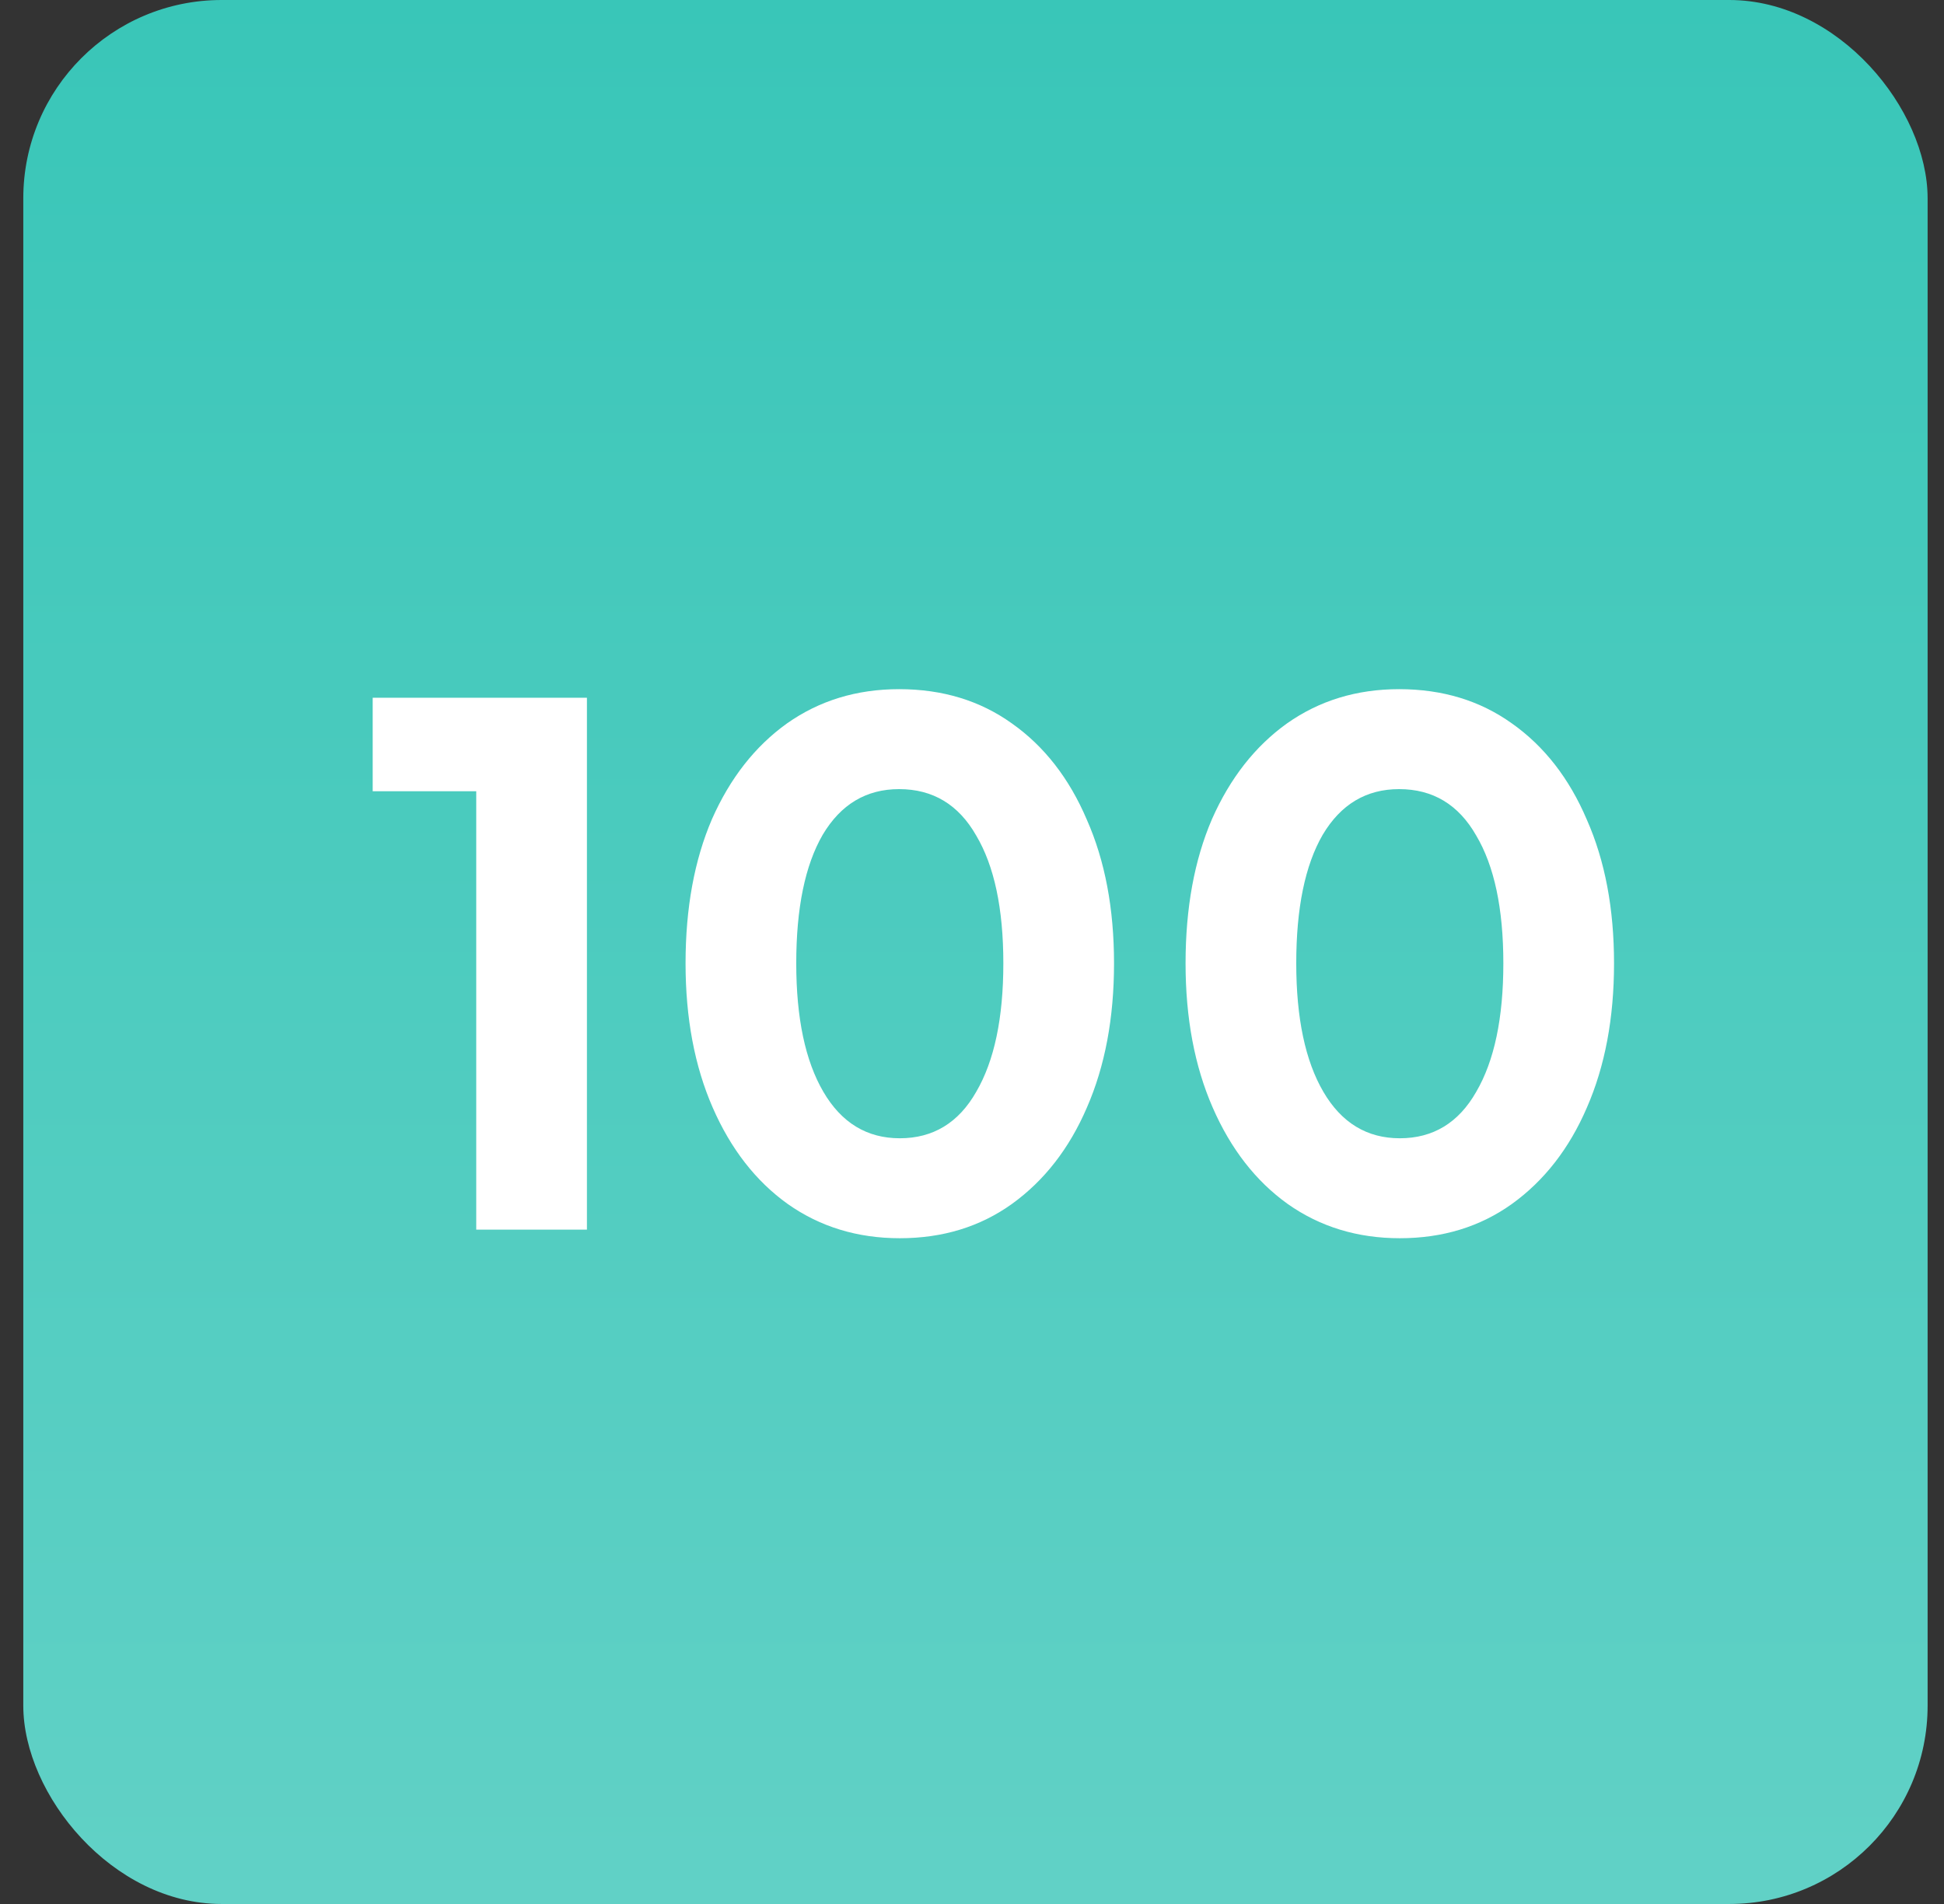 <svg width="49" height="48" viewBox="0 0 49 48" fill="none" xmlns="http://www.w3.org/2000/svg">
<rect x="0" y="0" width="49" height="48" fill="#333333" stroke="none"/>
<rect x="0.587" width="48" height="48" rx="5" fill="url(#paint0_linear)"/>
<path d="M12.004 31H14.794V17.59H9.394V19.948H12.004V31ZM22.68 31.216C23.76 31.216 24.702 30.928 25.506 30.352C26.322 29.764 26.952 28.954 27.396 27.922C27.852 26.878 28.08 25.666 28.08 24.286C28.08 22.906 27.852 21.7 27.396 20.668C26.952 19.624 26.322 18.814 25.506 18.238C24.702 17.662 23.754 17.374 22.662 17.374C21.594 17.374 20.652 17.662 19.836 18.238C19.032 18.814 18.402 19.618 17.946 20.65C17.502 21.682 17.28 22.894 17.28 24.286C17.28 25.666 17.508 26.878 17.964 27.922C18.42 28.966 19.05 29.776 19.854 30.352C20.67 30.928 21.612 31.216 22.68 31.216ZM22.68 28.696C21.852 28.696 21.21 28.306 20.754 27.526C20.298 26.746 20.07 25.666 20.07 24.286C20.07 22.894 20.292 21.814 20.736 21.046C21.192 20.278 21.834 19.894 22.662 19.894C23.514 19.894 24.162 20.284 24.606 21.064C25.062 21.832 25.29 22.906 25.29 24.286C25.29 25.666 25.062 26.746 24.606 27.526C24.162 28.306 23.52 28.696 22.68 28.696ZM35.283 31.216C36.363 31.216 37.305 30.928 38.109 30.352C38.925 29.764 39.555 28.954 39.999 27.922C40.455 26.878 40.683 25.666 40.683 24.286C40.683 22.906 40.455 21.7 39.999 20.668C39.555 19.624 38.925 18.814 38.109 18.238C37.305 17.662 36.357 17.374 35.265 17.374C34.197 17.374 33.255 17.662 32.439 18.238C31.635 18.814 31.005 19.618 30.549 20.65C30.105 21.682 29.883 22.894 29.883 24.286C29.883 25.666 30.111 26.878 30.567 27.922C31.023 28.966 31.653 29.776 32.457 30.352C33.273 30.928 34.215 31.216 35.283 31.216ZM35.283 28.696C34.455 28.696 33.813 28.306 33.357 27.526C32.901 26.746 32.673 25.666 32.673 24.286C32.673 22.894 32.895 21.814 33.339 21.046C33.795 20.278 34.437 19.894 35.265 19.894C36.117 19.894 36.765 20.284 37.209 21.064C37.665 21.832 37.893 22.906 37.893 24.286C37.893 25.666 37.665 26.746 37.209 27.526C36.765 28.306 36.123 28.696 35.283 28.696Z" fill="white"/>
<defs>
<linearGradient id="paint0_linear" x1="24.587" y1="0" x2="24.587" y2="48" gradientUnits="userSpaceOnUse">
<stop stop-color="#39C6B8"/>
<stop offset="1" stop-color="#61D1C6"/>
</linearGradient>
</defs>
</svg>

